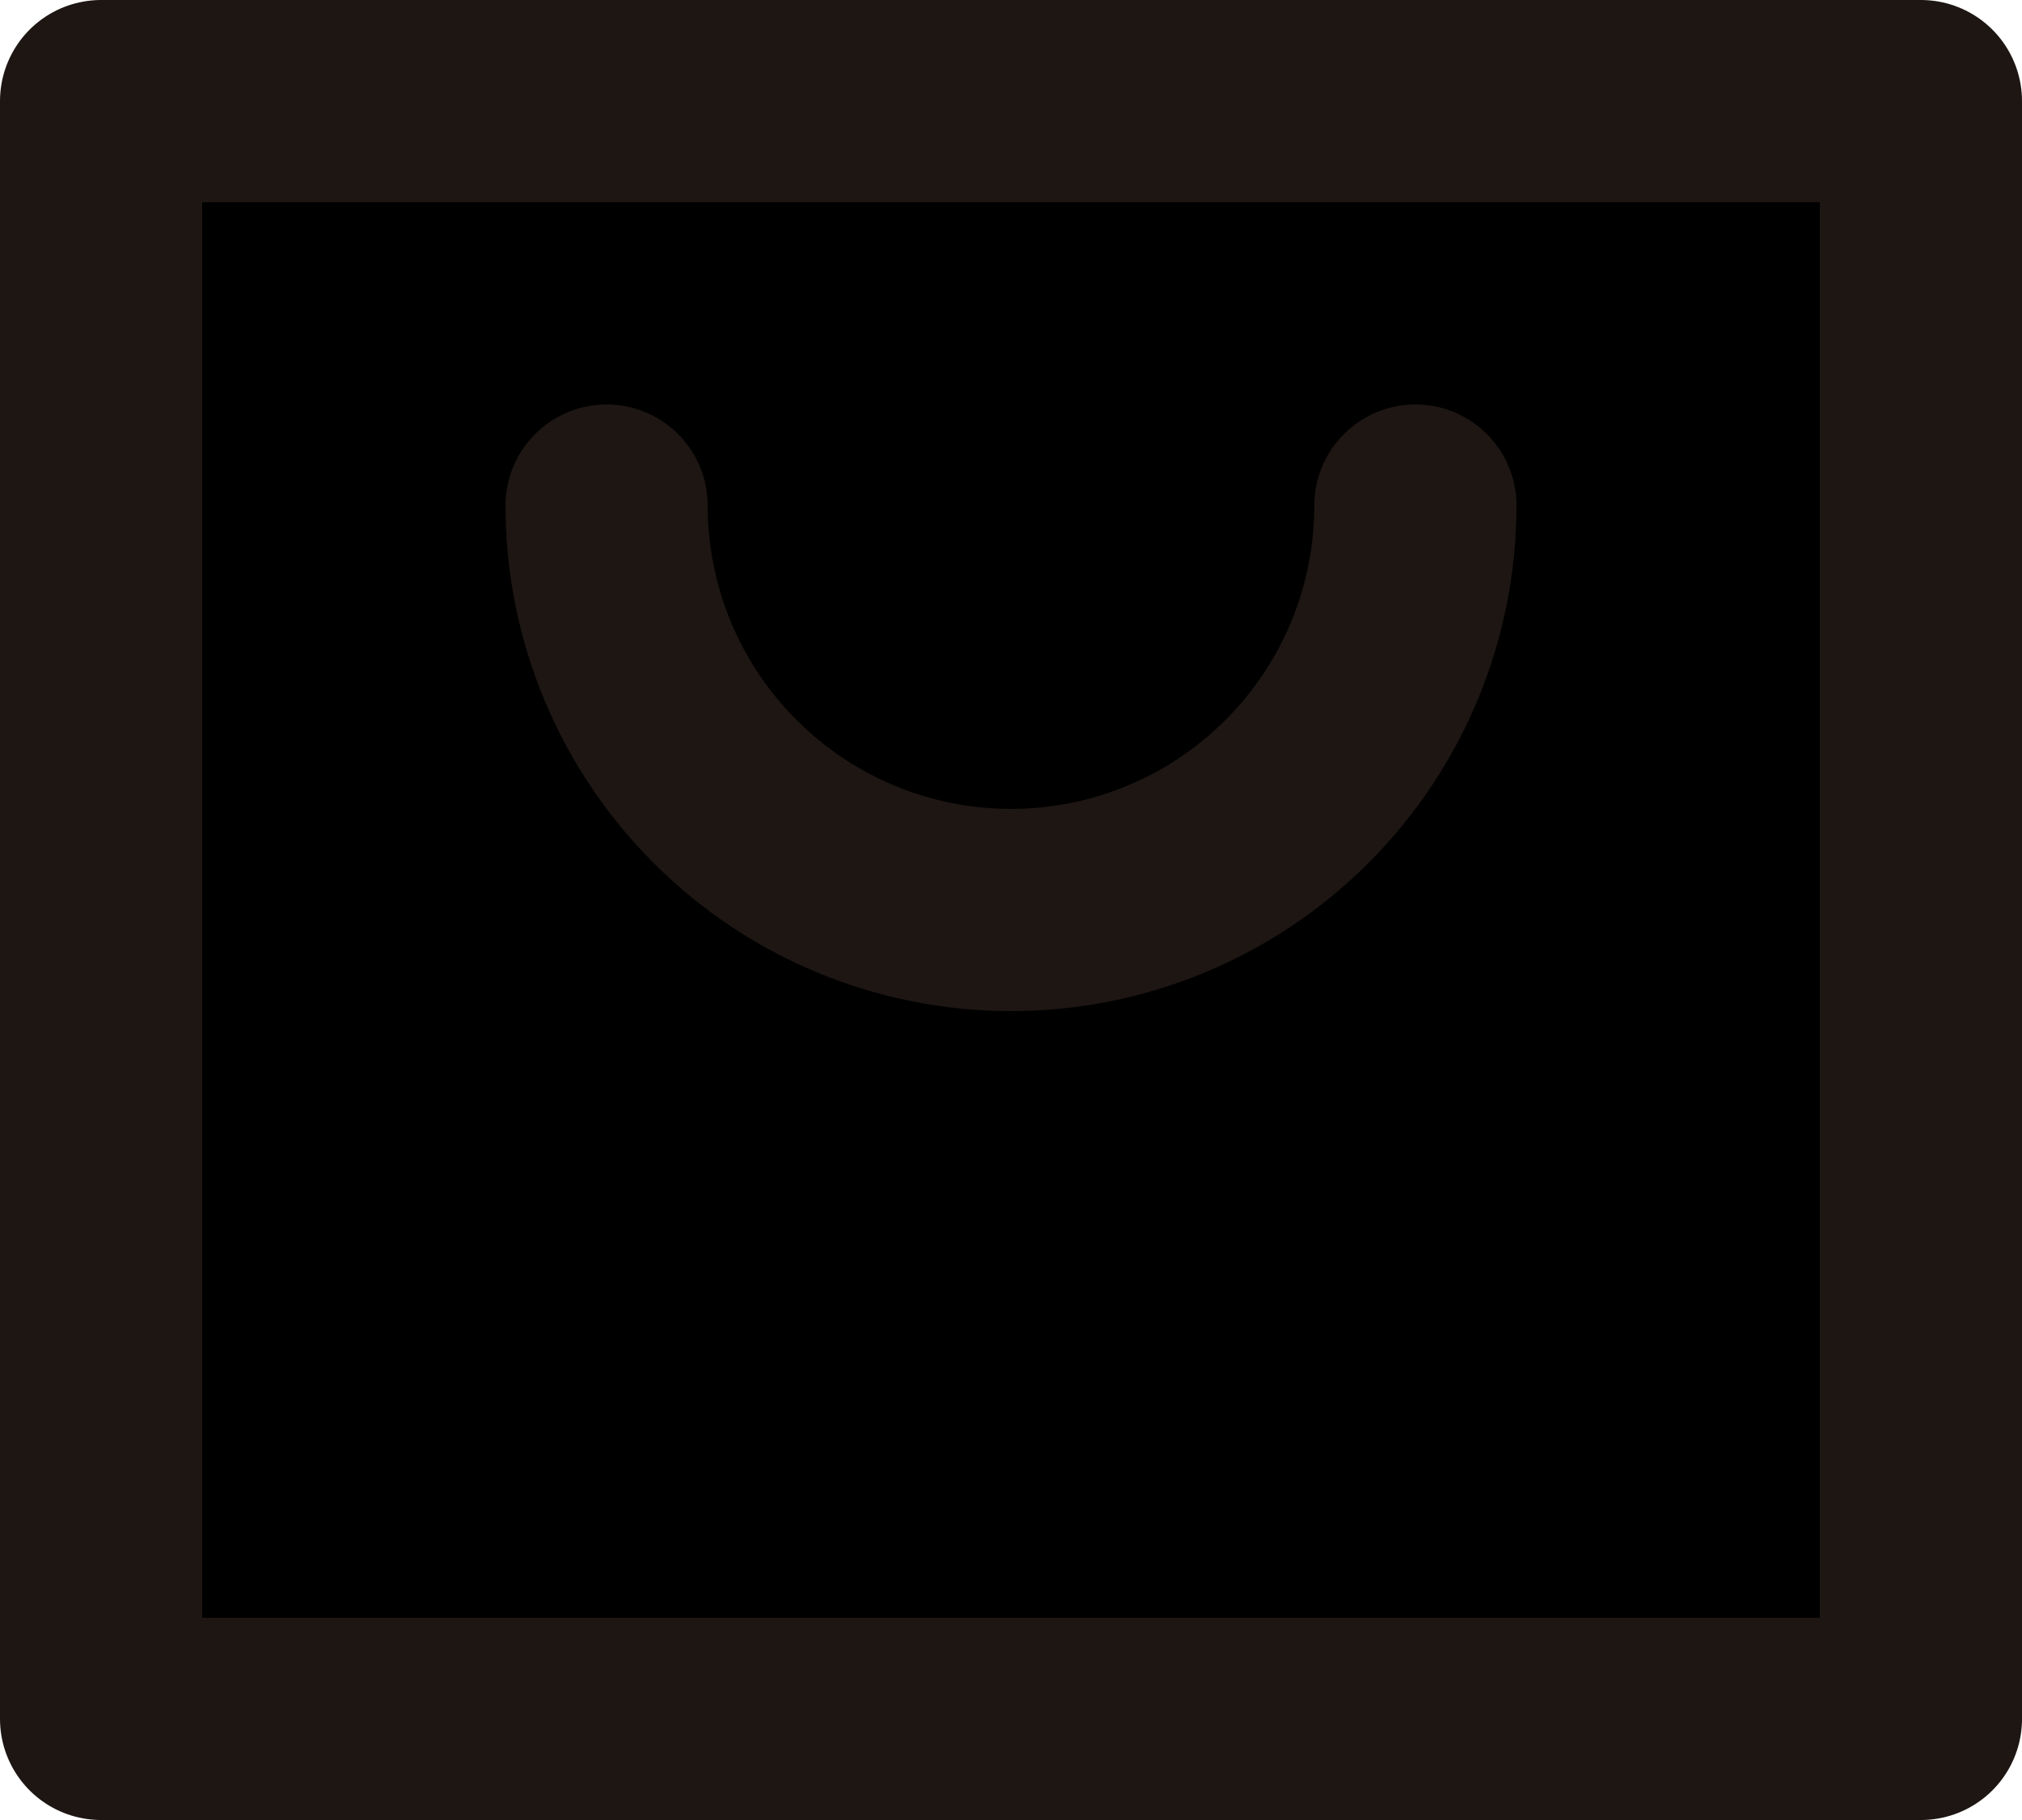 <svg width="20" height="18" viewBox="0 0 20 18" fill="currentColor" xmlns="http://www.w3.org/2000/svg">
<path d="M14 5C14 6.061 13.579 7.078 12.828 7.828C12.078 8.579 11.061 9 10 9C8.939 9 7.922 8.579 7.172 7.828C6.421 7.078 6 6.061 6 5M1 1H19V17H1V1Z" stroke="#1D1613" fill="currentColor" stroke-width="2" stroke-linecap="round" stroke-linejoin="round"/>
</svg>
